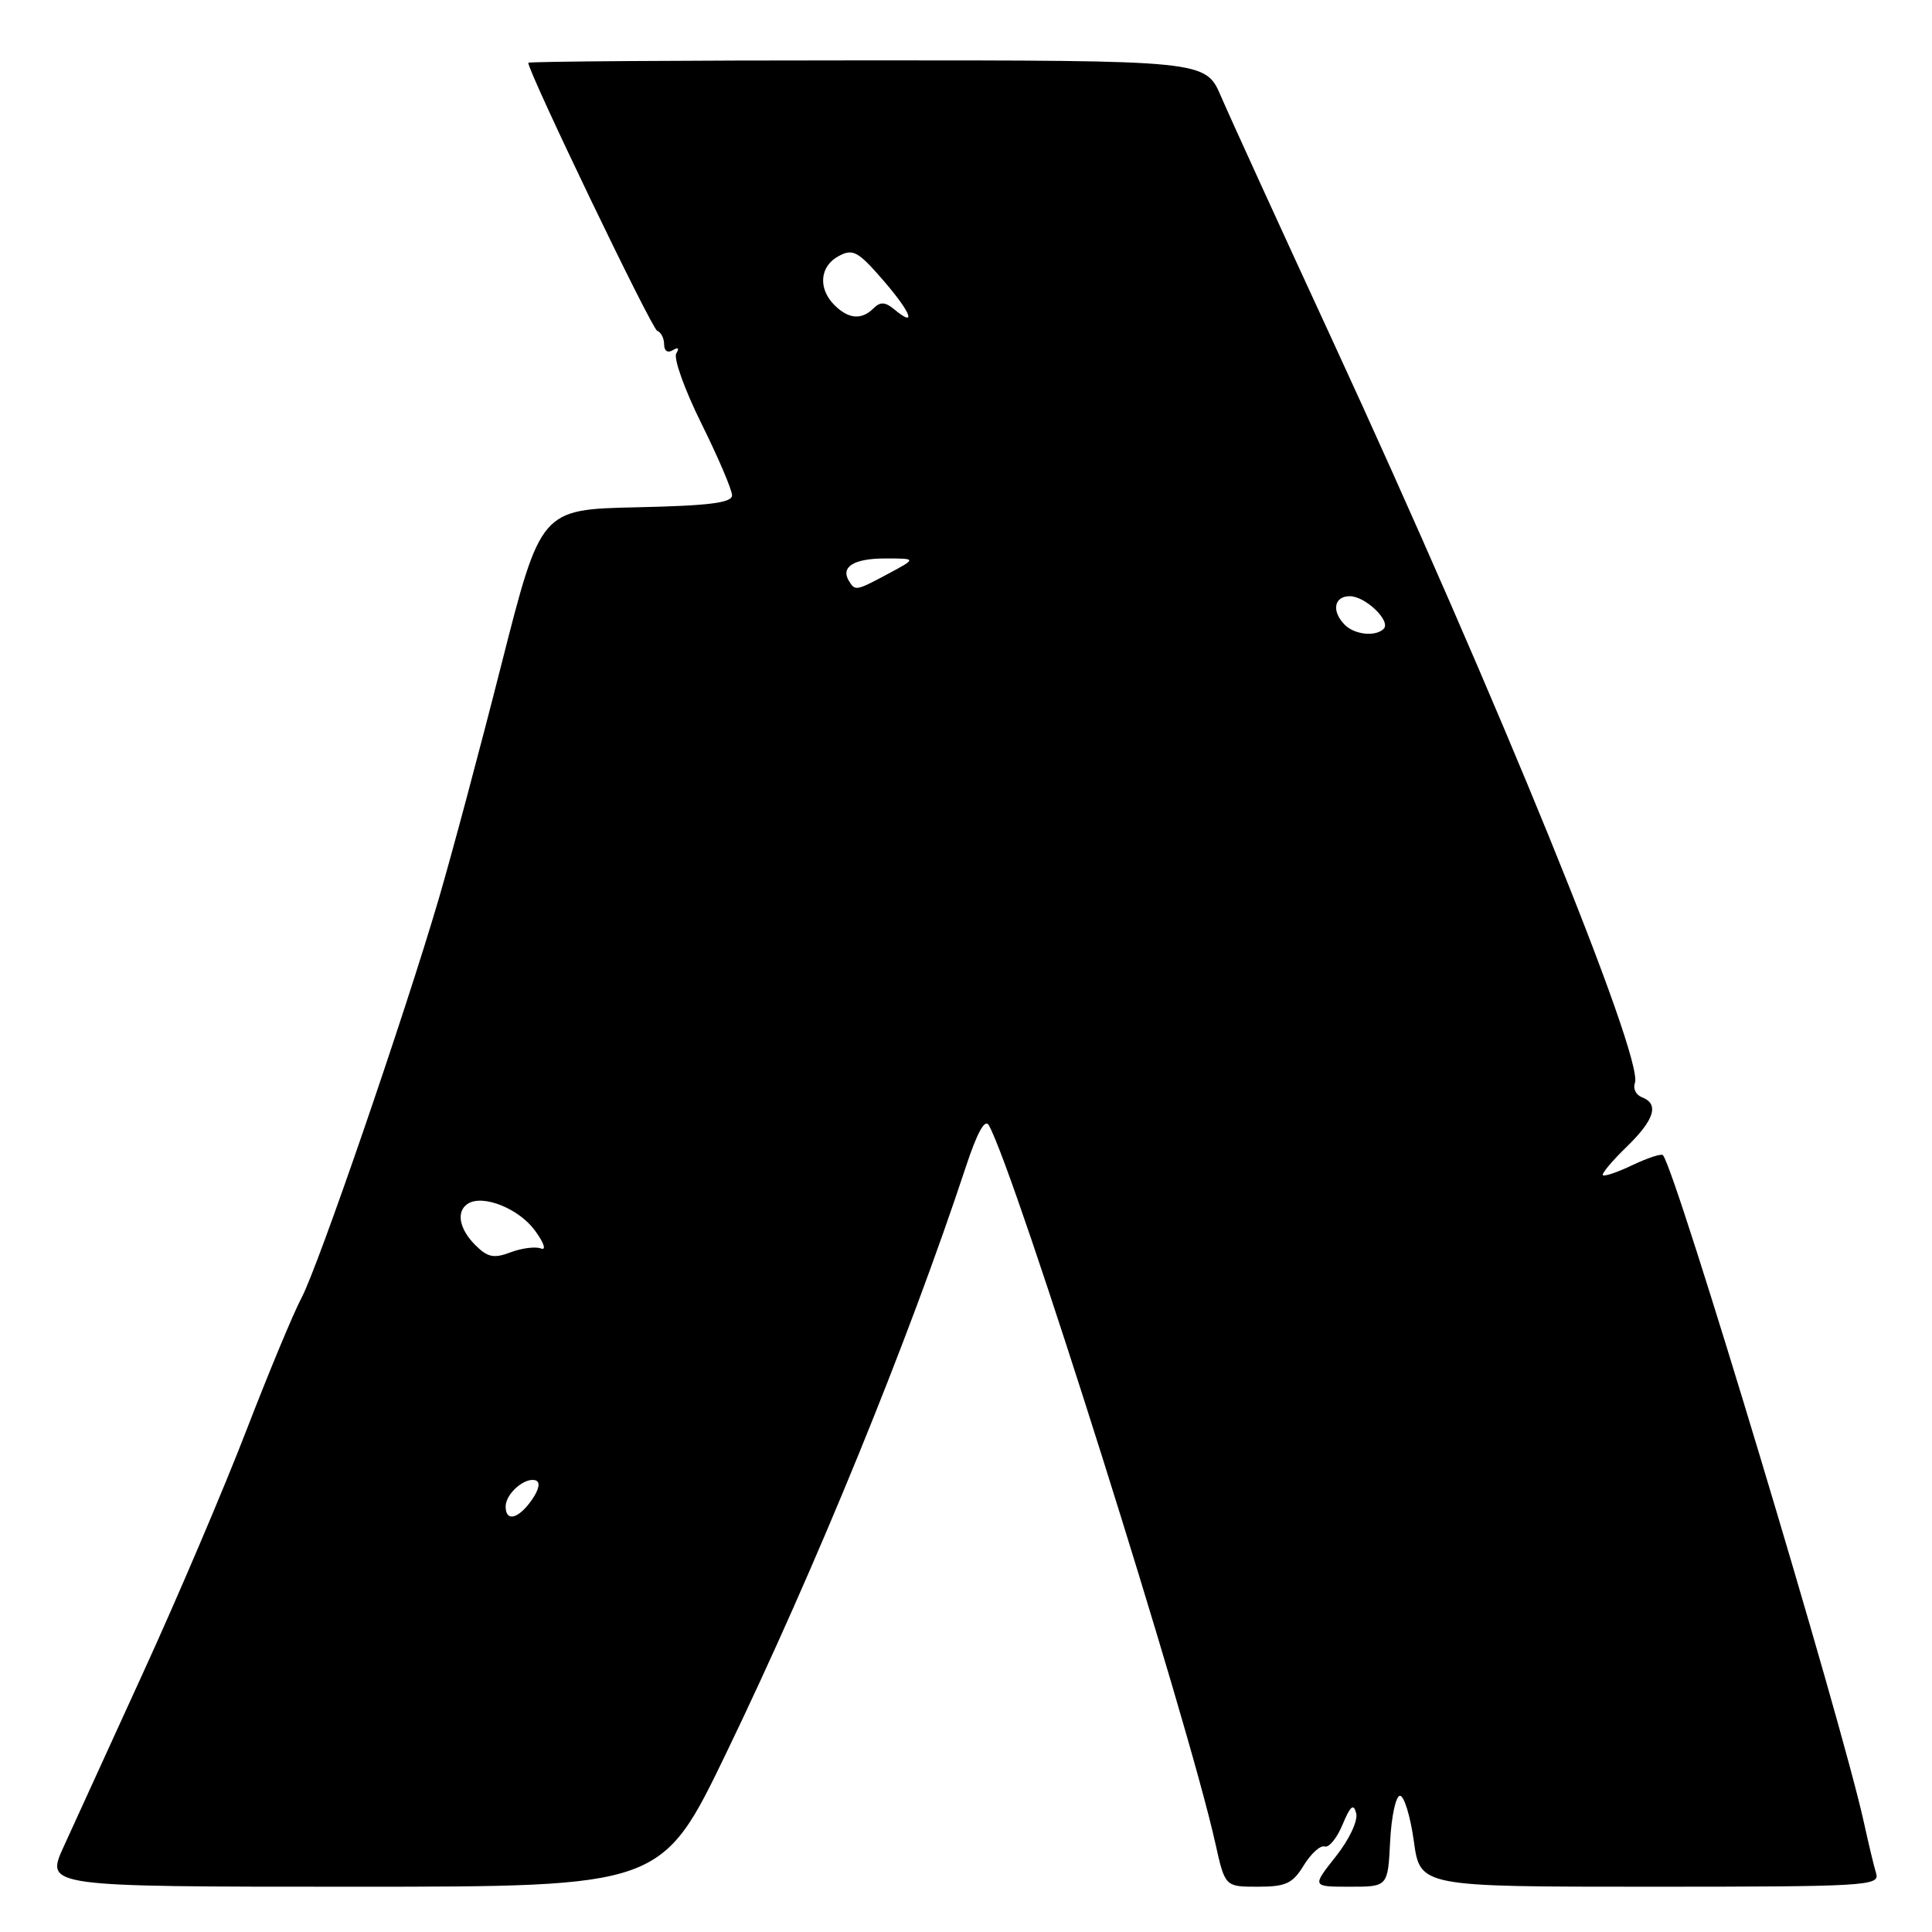 <?xml version="1.0" encoding="UTF-8" standalone="no"?>
<!DOCTYPE svg PUBLIC "-//W3C//DTD SVG 1.1//EN" "http://www.w3.org/Graphics/SVG/1.1/DTD/svg11.dtd" >
<svg xmlns="http://www.w3.org/2000/svg" xmlns:xlink="http://www.w3.org/1999/xlink" version="1.1" viewBox="0 0 256 256">
 <g >
 <path fill="currentColor"
d=" M 96.25 232.25 C 108.11 207.67 120.30 177.84 127.98 154.61 C 129.49 150.03 130.52 148.18 131.03 149.11 C 134.60 155.54 157.40 227.82 161.04 244.25 C 162.32 250.00 162.32 250.00 166.67 250.00 C 170.38 250.00 171.29 249.58 172.76 247.16 C 173.72 245.60 174.96 244.48 175.53 244.67 C 176.09 244.86 177.16 243.55 177.90 241.76 C 178.93 239.28 179.36 238.92 179.70 240.26 C 179.96 241.26 178.78 243.75 176.99 246.01 C 173.83 250.00 173.83 250.00 178.87 250.00 C 183.90 250.00 183.90 250.00 184.20 243.99 C 184.37 240.68 184.95 237.97 185.50 237.95 C 186.05 237.94 186.88 240.64 187.34 243.96 C 188.17 250.00 188.17 250.00 218.65 250.00 C 247.22 250.00 249.10 249.89 248.60 248.25 C 248.31 247.29 247.58 244.25 246.98 241.50 C 243.98 227.82 222.06 155.04 220.35 153.07 C 220.14 152.83 218.35 153.42 216.36 154.36 C 214.38 155.31 212.59 155.92 212.39 155.72 C 212.19 155.53 213.60 153.84 215.51 151.99 C 219.23 148.38 219.89 146.28 217.56 145.39 C 216.77 145.08 216.36 144.24 216.63 143.51 C 217.87 140.28 198.36 92.36 176.51 45.00 C 169.53 29.88 162.90 15.36 161.78 12.75 C 159.73 8.00 159.73 8.00 114.87 8.00 C 90.19 8.00 70.00 8.14 70.00 8.32 C 70.00 9.56 86.35 43.57 87.08 43.83 C 87.59 44.02 88.00 44.83 88.00 45.64 C 88.00 46.50 88.48 46.82 89.15 46.40 C 89.86 45.97 90.04 46.13 89.61 46.83 C 89.22 47.46 90.72 51.65 92.95 56.14 C 95.18 60.64 97.00 64.91 97.00 65.63 C 97.00 66.63 93.97 67.01 84.33 67.22 C 71.66 67.50 71.66 67.50 66.45 88.00 C 63.59 99.28 59.85 113.26 58.14 119.09 C 53.60 134.56 42.12 167.94 39.94 172.00 C 38.91 173.93 35.63 181.80 32.66 189.50 C 29.69 197.20 23.56 211.60 19.03 221.50 C 14.50 231.40 9.72 241.86 8.41 244.75 C 6.03 250.00 6.03 250.00 46.85 250.00 C 87.68 250.00 87.68 250.00 96.25 232.25 Z  M 67.00 199.62 C 67.00 197.92 69.56 195.69 70.98 196.16 C 71.63 196.38 71.43 197.37 70.46 198.76 C 68.69 201.28 67.00 201.70 67.00 199.62 Z  M 62.98 164.98 C 60.82 162.82 60.41 160.48 62.02 159.48 C 64.02 158.25 68.72 160.13 70.86 163.02 C 72.07 164.66 72.43 165.72 71.68 165.43 C 70.95 165.15 69.13 165.38 67.65 165.94 C 65.44 166.78 64.61 166.61 62.98 164.98 Z  M 178.20 82.80 C 176.41 81.01 176.75 79.00 178.85 79.00 C 180.93 79.00 184.36 82.31 183.34 83.33 C 182.27 84.39 179.51 84.11 178.20 82.80 Z  M 112.50 77.00 C 111.34 75.12 113.12 74.00 117.29 74.00 C 121.47 74.00 121.47 74.00 117.74 76.00 C 113.43 78.31 113.32 78.33 112.50 77.00 Z  M 110.57 40.43 C 108.36 38.22 108.62 35.27 111.13 33.93 C 113.02 32.92 113.69 33.29 117.03 37.14 C 120.75 41.44 121.53 43.52 118.48 40.98 C 117.30 40.00 116.63 39.97 115.76 40.84 C 114.17 42.43 112.44 42.29 110.57 40.43 Z "/>
</g>
</svg>